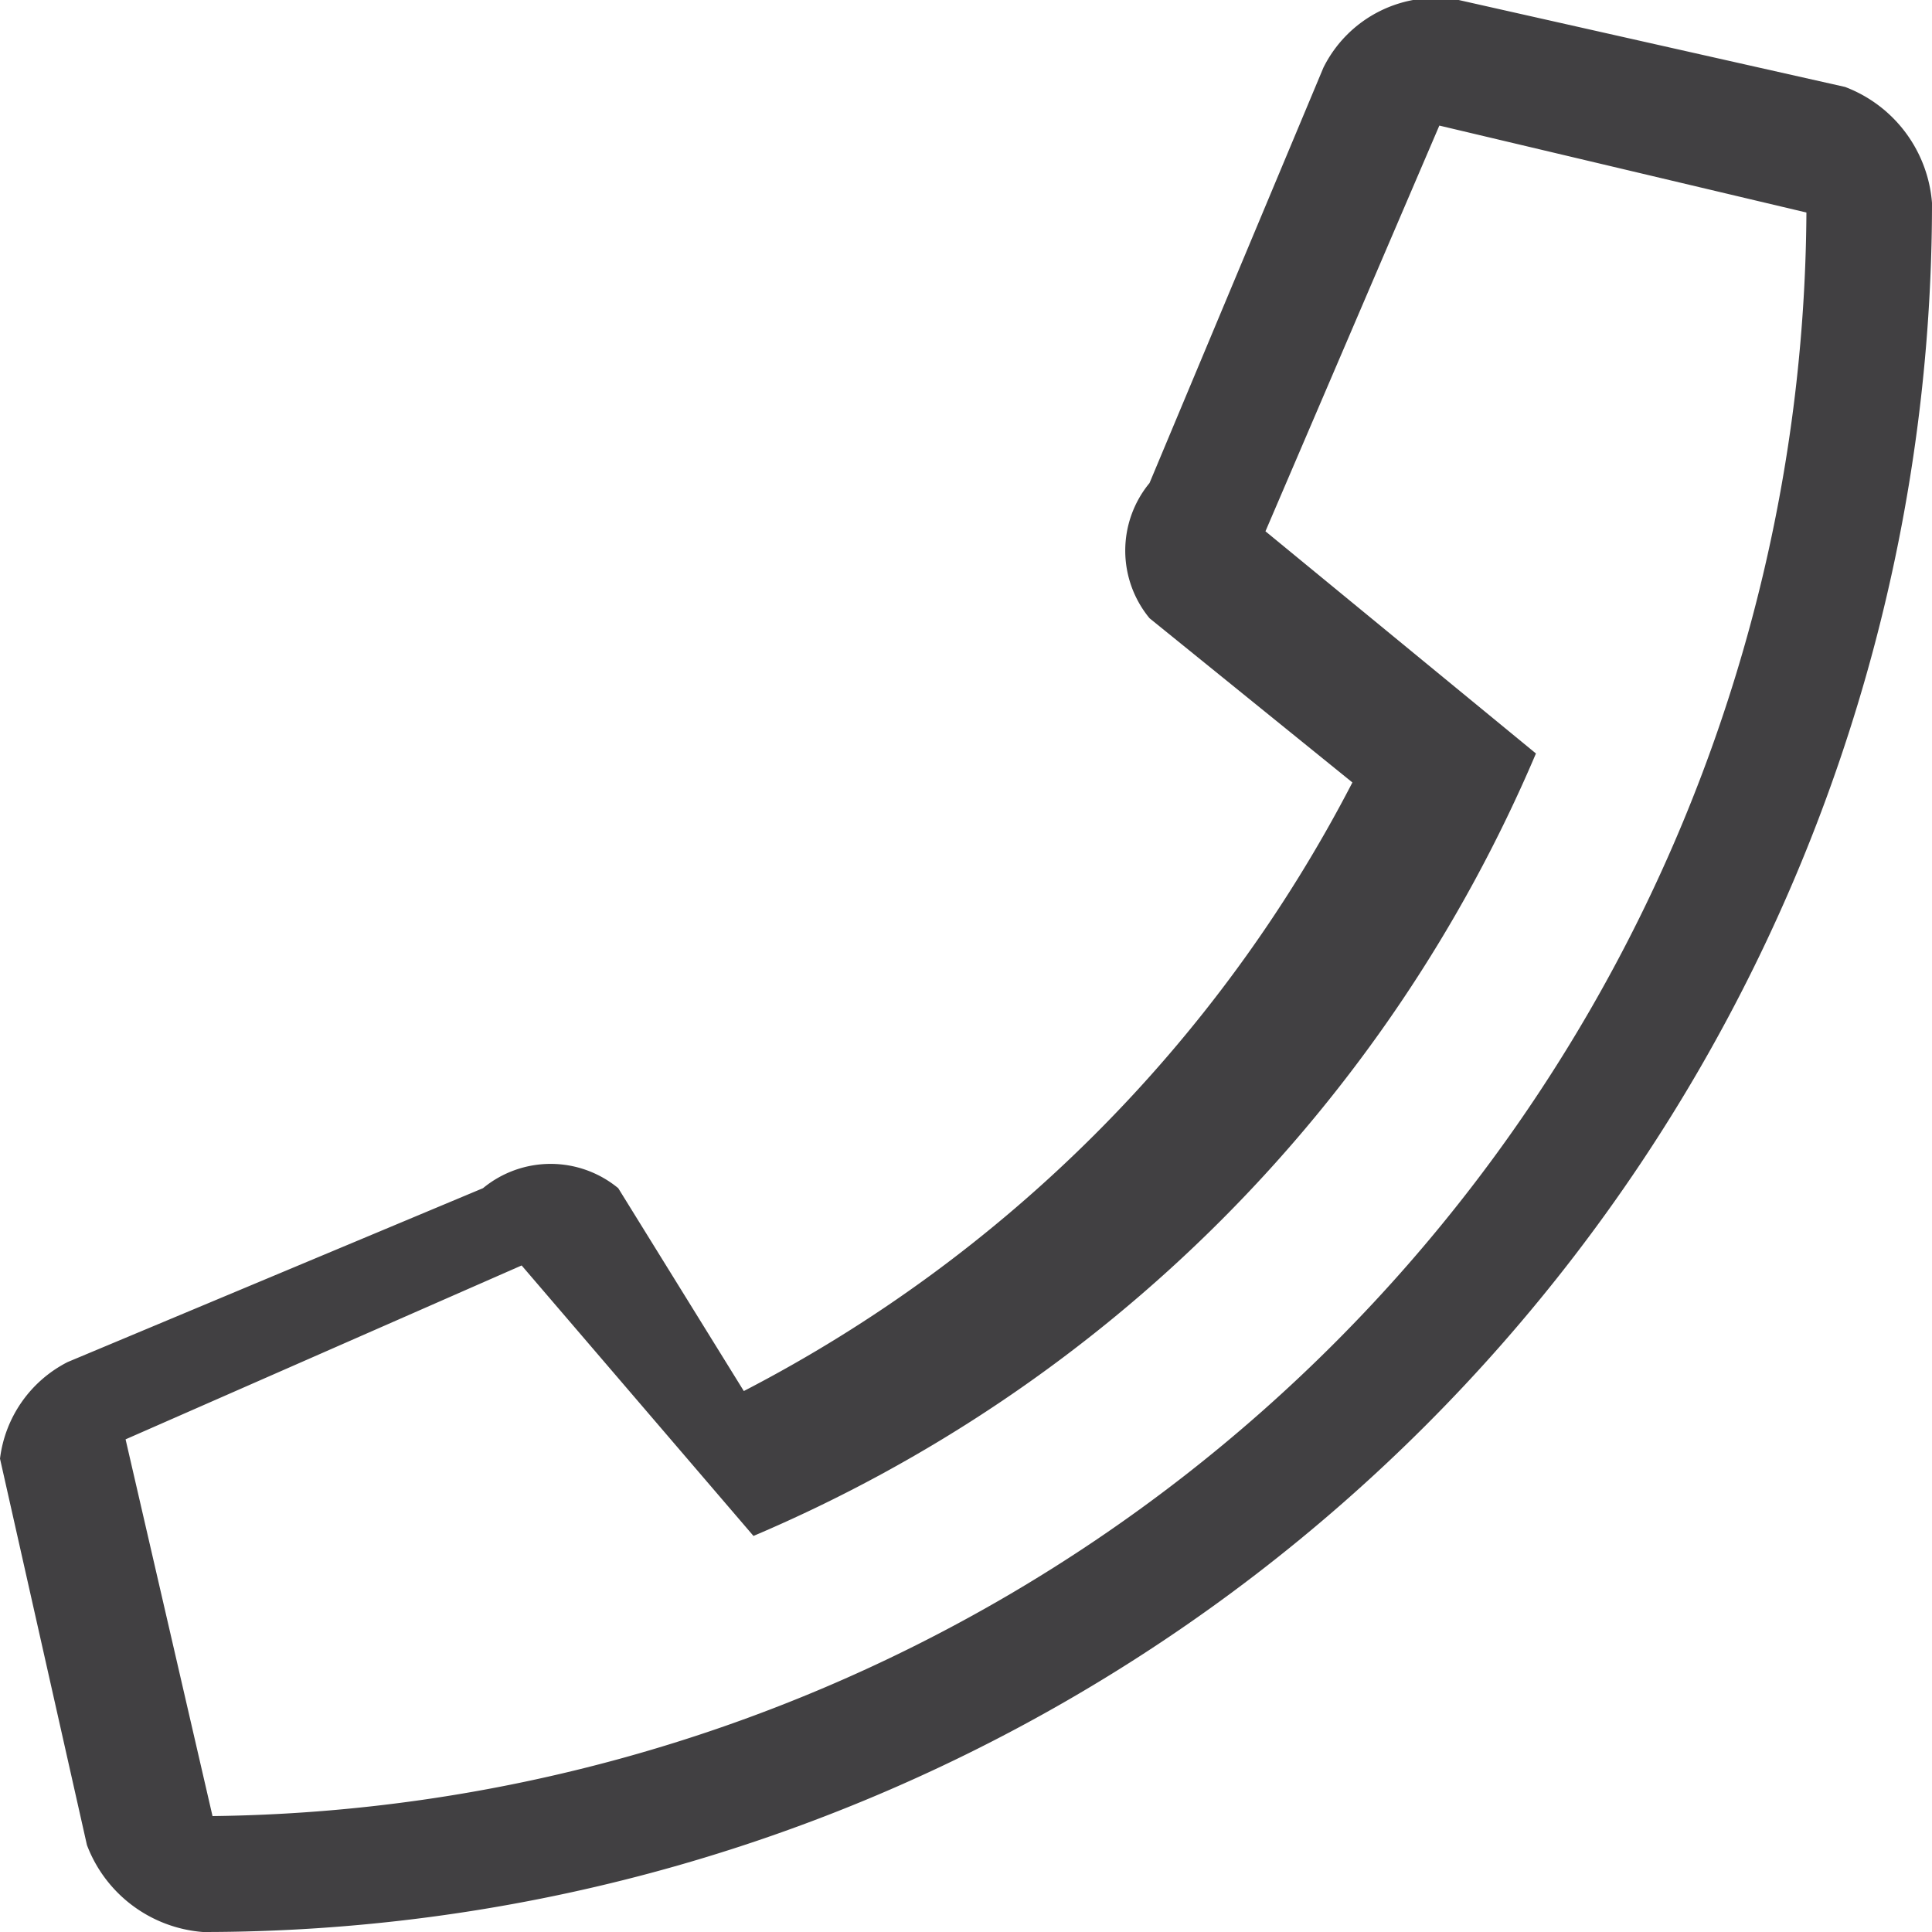 <svg id="Layer_1" data-name="Layer 1" xmlns="http://www.w3.org/2000/svg" viewBox="0 0 2 2"><defs><style>.cls-1{fill:#414042;}</style></defs><path class="cls-1" d="M1.91.09,1.51,0a.13.13,0,0,0-.14.07L1.19.5a.11.11,0,0,0,0,.14l.21.17a1.47,1.47,0,0,1-.63.63L.64,1.23a.11.11,0,0,0-.14,0l-.43.18A.13.13,0,0,0,0,1.51l.09.4A.14.14,0,0,0,.21,2,1.79,1.79,0,0,0,2,.21.14.14,0,0,0,1.91.09ZM.22,1.88.13,1.49l.41-.18.24.28A1.53,1.53,0,0,0,1.59.78L1.31.55,1.49.13l.38.09A1.67,1.67,0,0,1,.22,1.88Z"/></svg>
